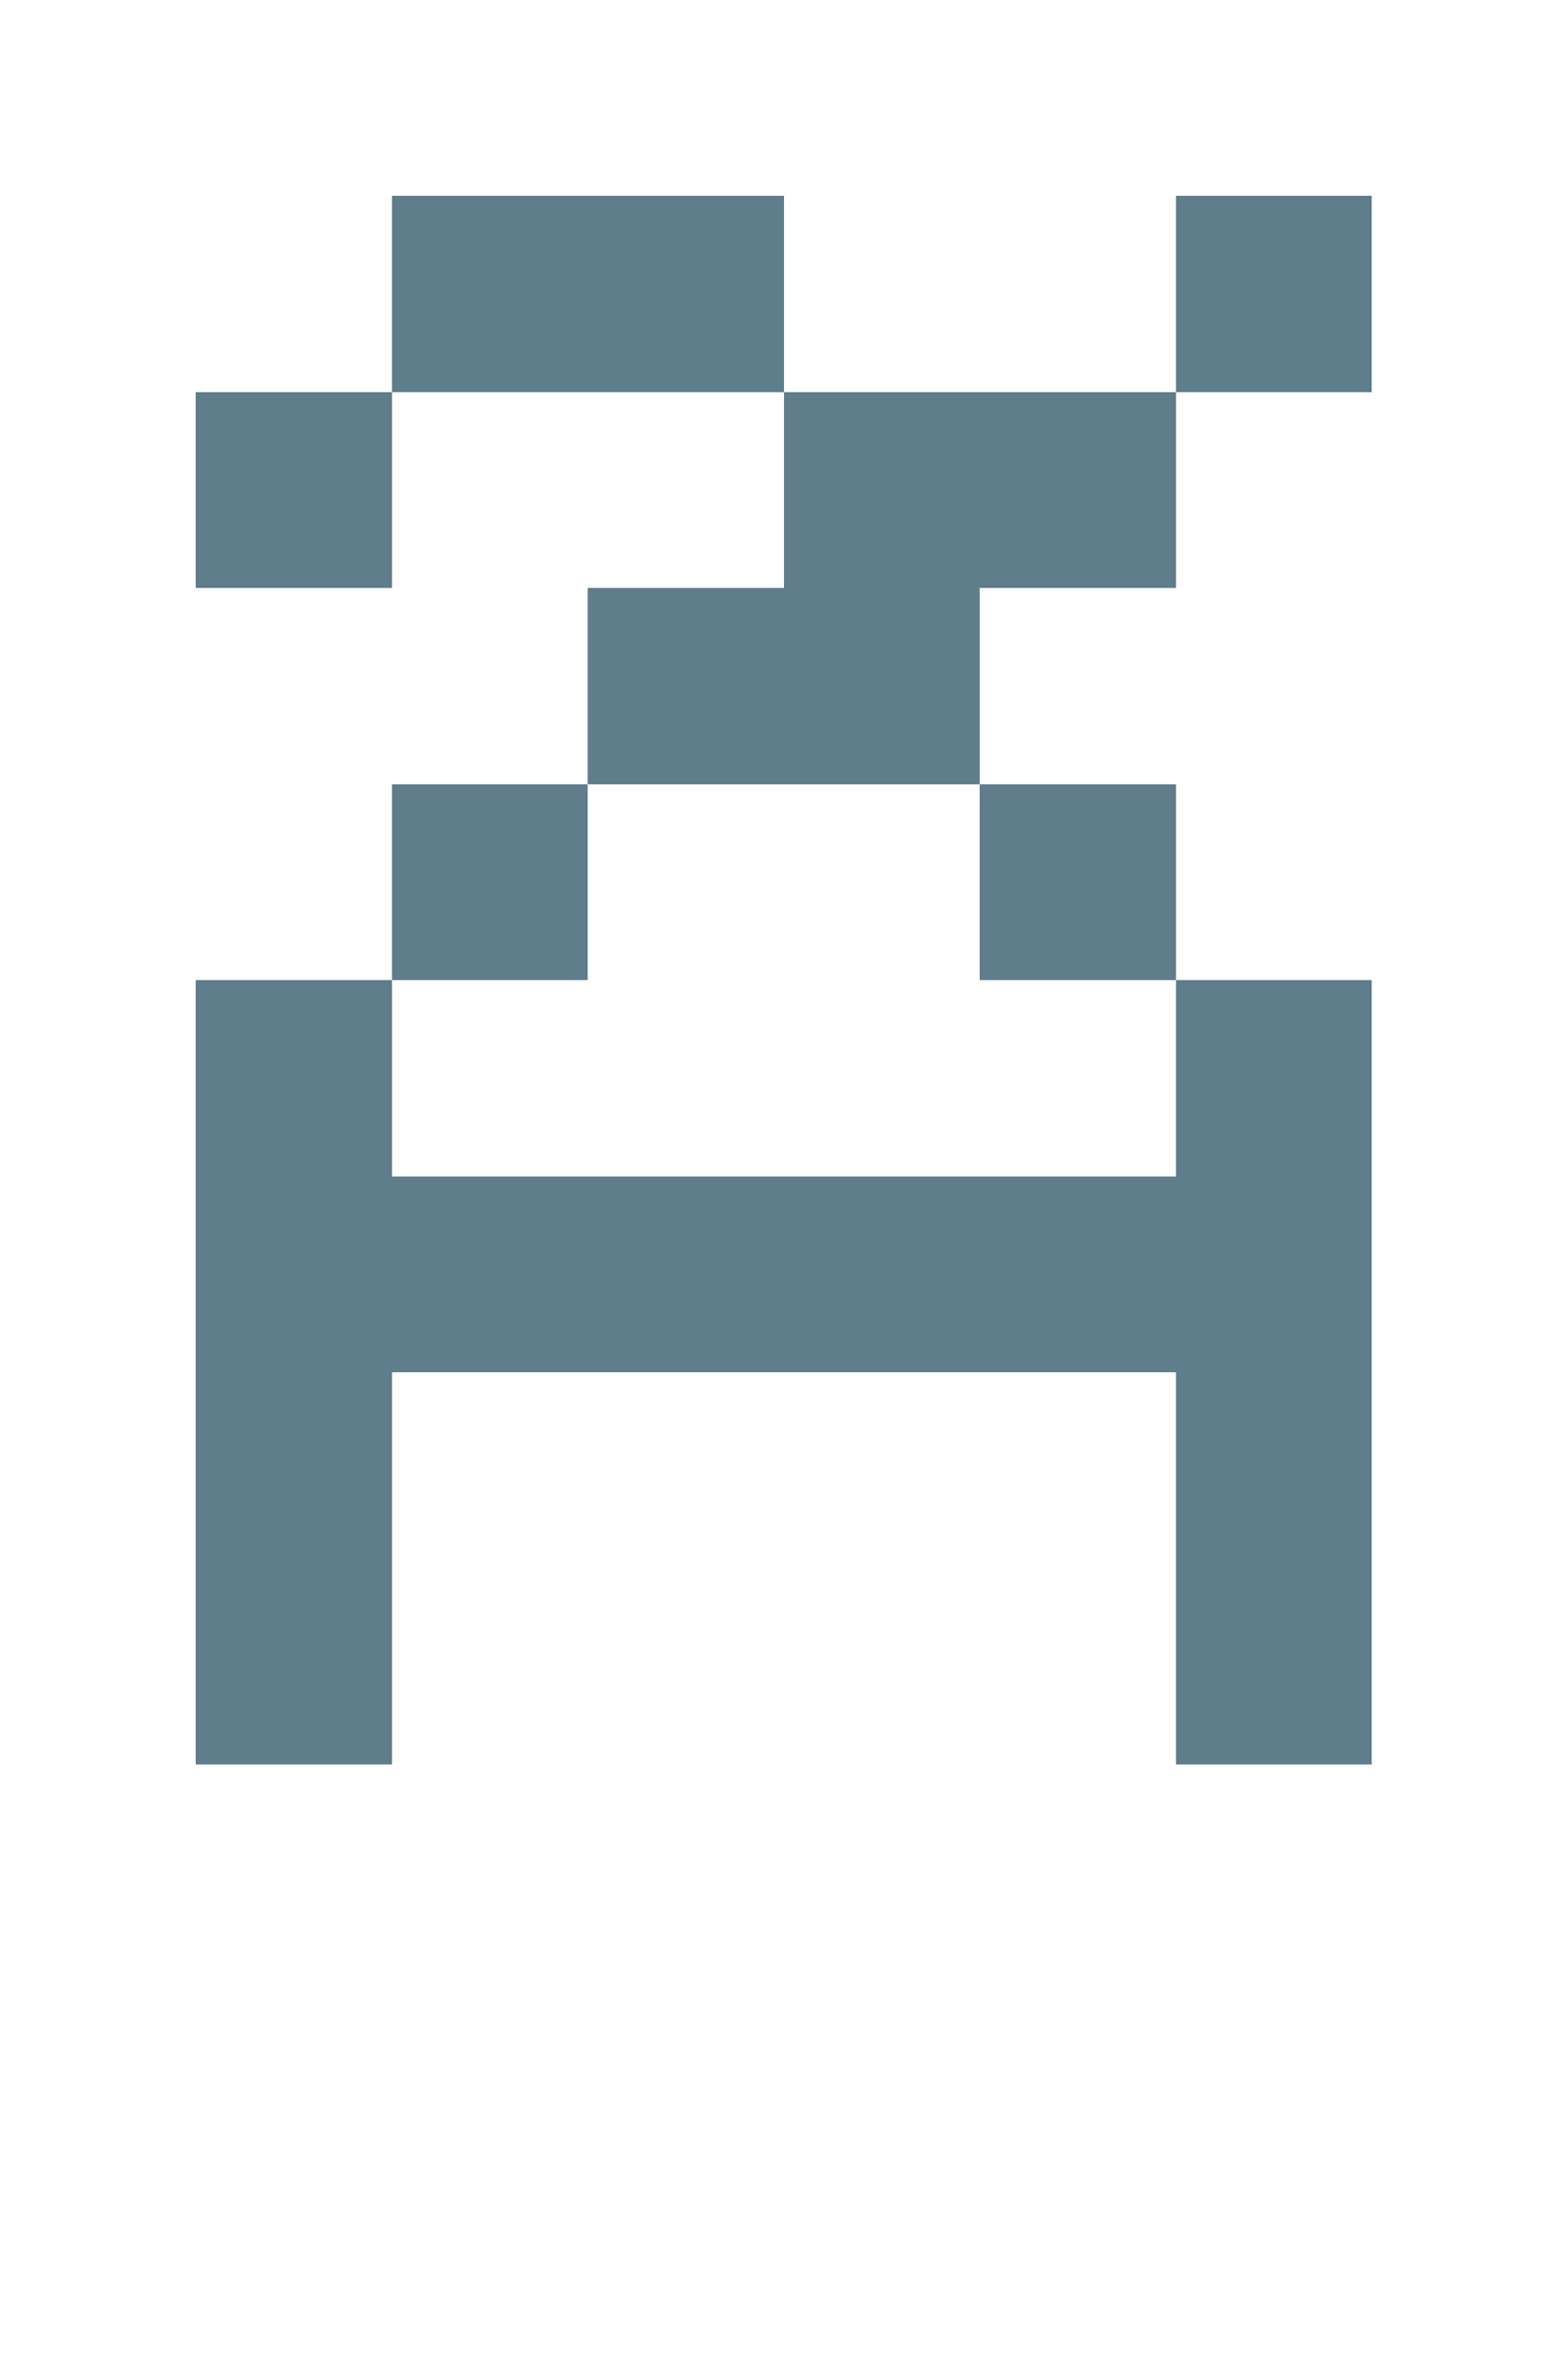 <svg version="1.1" xmlns="http://www.w3.org/2000/svg" xmlns:xlink="http://www.w3.org/1999/xlink" shape-rendering="crispEdges" width="8" height="12" viewBox="0 0 8 12"><g><path fill="rgba(96,125,139,1.00)" d="M2,1h2v1h-2ZM6,1h1v1h-1ZM1,2h1v1h-1ZM4,2h2v1h-2ZM3,3h2v1h-2ZM2,4h1v1h-1ZM5,4h1v1h-1ZM1,5h1v1h-1ZM6,5h1v1h-1ZM1,6h6v1h-6ZM1,7h1v2h-1ZM6,7h1v1h-1ZM6,8h1v1h-1Z"></path></g></svg>
